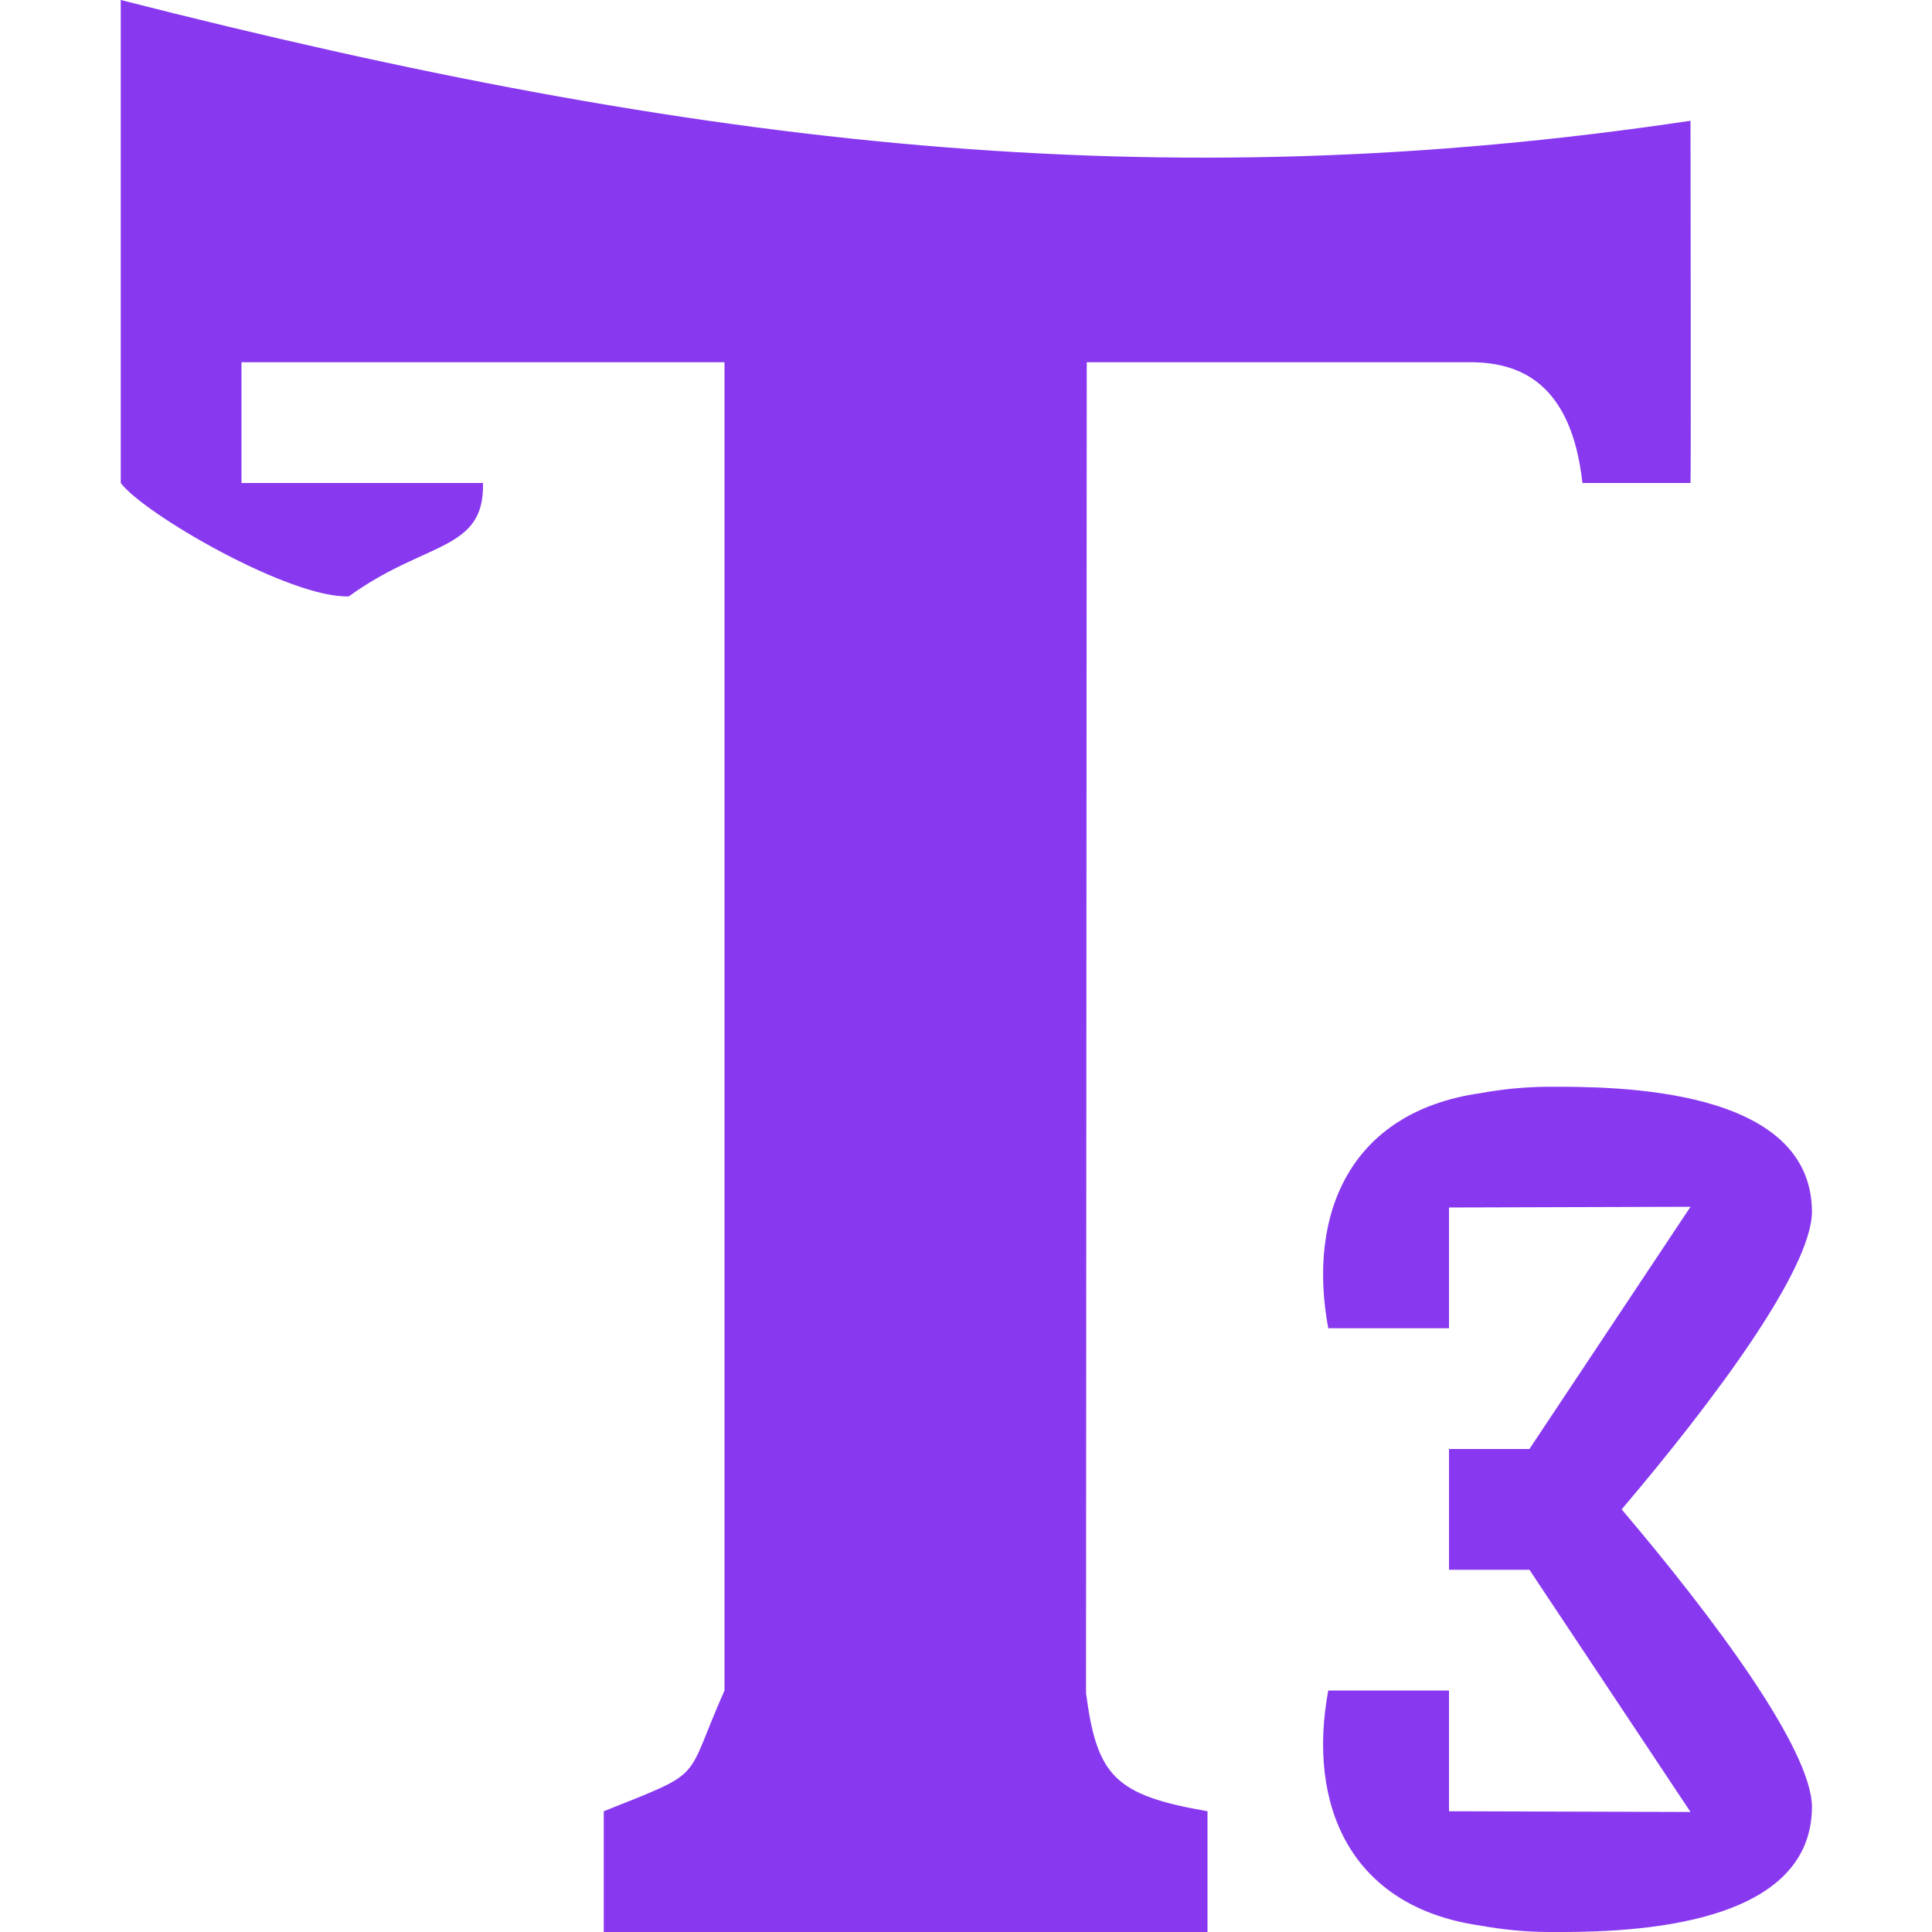 <svg xmlns="http://www.w3.org/2000/svg" width="16" height="16" version="1">
 <path style="fill:#8839ef" d="M 1 0 L 1 4 C 1.192 4.256 2.4 4.956 2.889 4.939 C 3.523 4.478 4.014 4.569 4 4 L 3.086 4 L 2 4 L 2 3 L 6 3 L 6 14 C 5.657 14.77 5.86 14.656 5 15 L 5 16 L 10 16 L 10 15 C 9.236 14.867 9.084 14.712 8.994 14.021 L 9 3 L 12.209 3 C 12.575 3.01 13.012 3.159 13.105 4 L 14 4 C 14.005 3.983 14 1 14 1 C 9.586 1.66 5.773 1.217 1 0 z M 12.818 9 C 12.63 9.001 12.442 9.02 12.26 9.053 C 11.175 9.208 10.825 10.059 11 11 L 12 11 L 12 10 L 14 9.994 L 12.666 12 L 12 12 L 12 13 L 12.666 13 L 14 15.006 L 12 15 L 12 14 L 11 14 C 10.825 14.941 11.175 15.792 12.26 15.947 C 12.442 15.98 12.63 15.999 12.818 16 C 13.383 16.003 15.001 15.999 15.006 14.965 C 15.003 14.487 14.196 13.403 13.43 12.5 C 14.196 11.597 15.003 10.513 15.006 10.035 C 15.001 9.001 13.383 8.998 12.818 9 z"/>
</svg>
